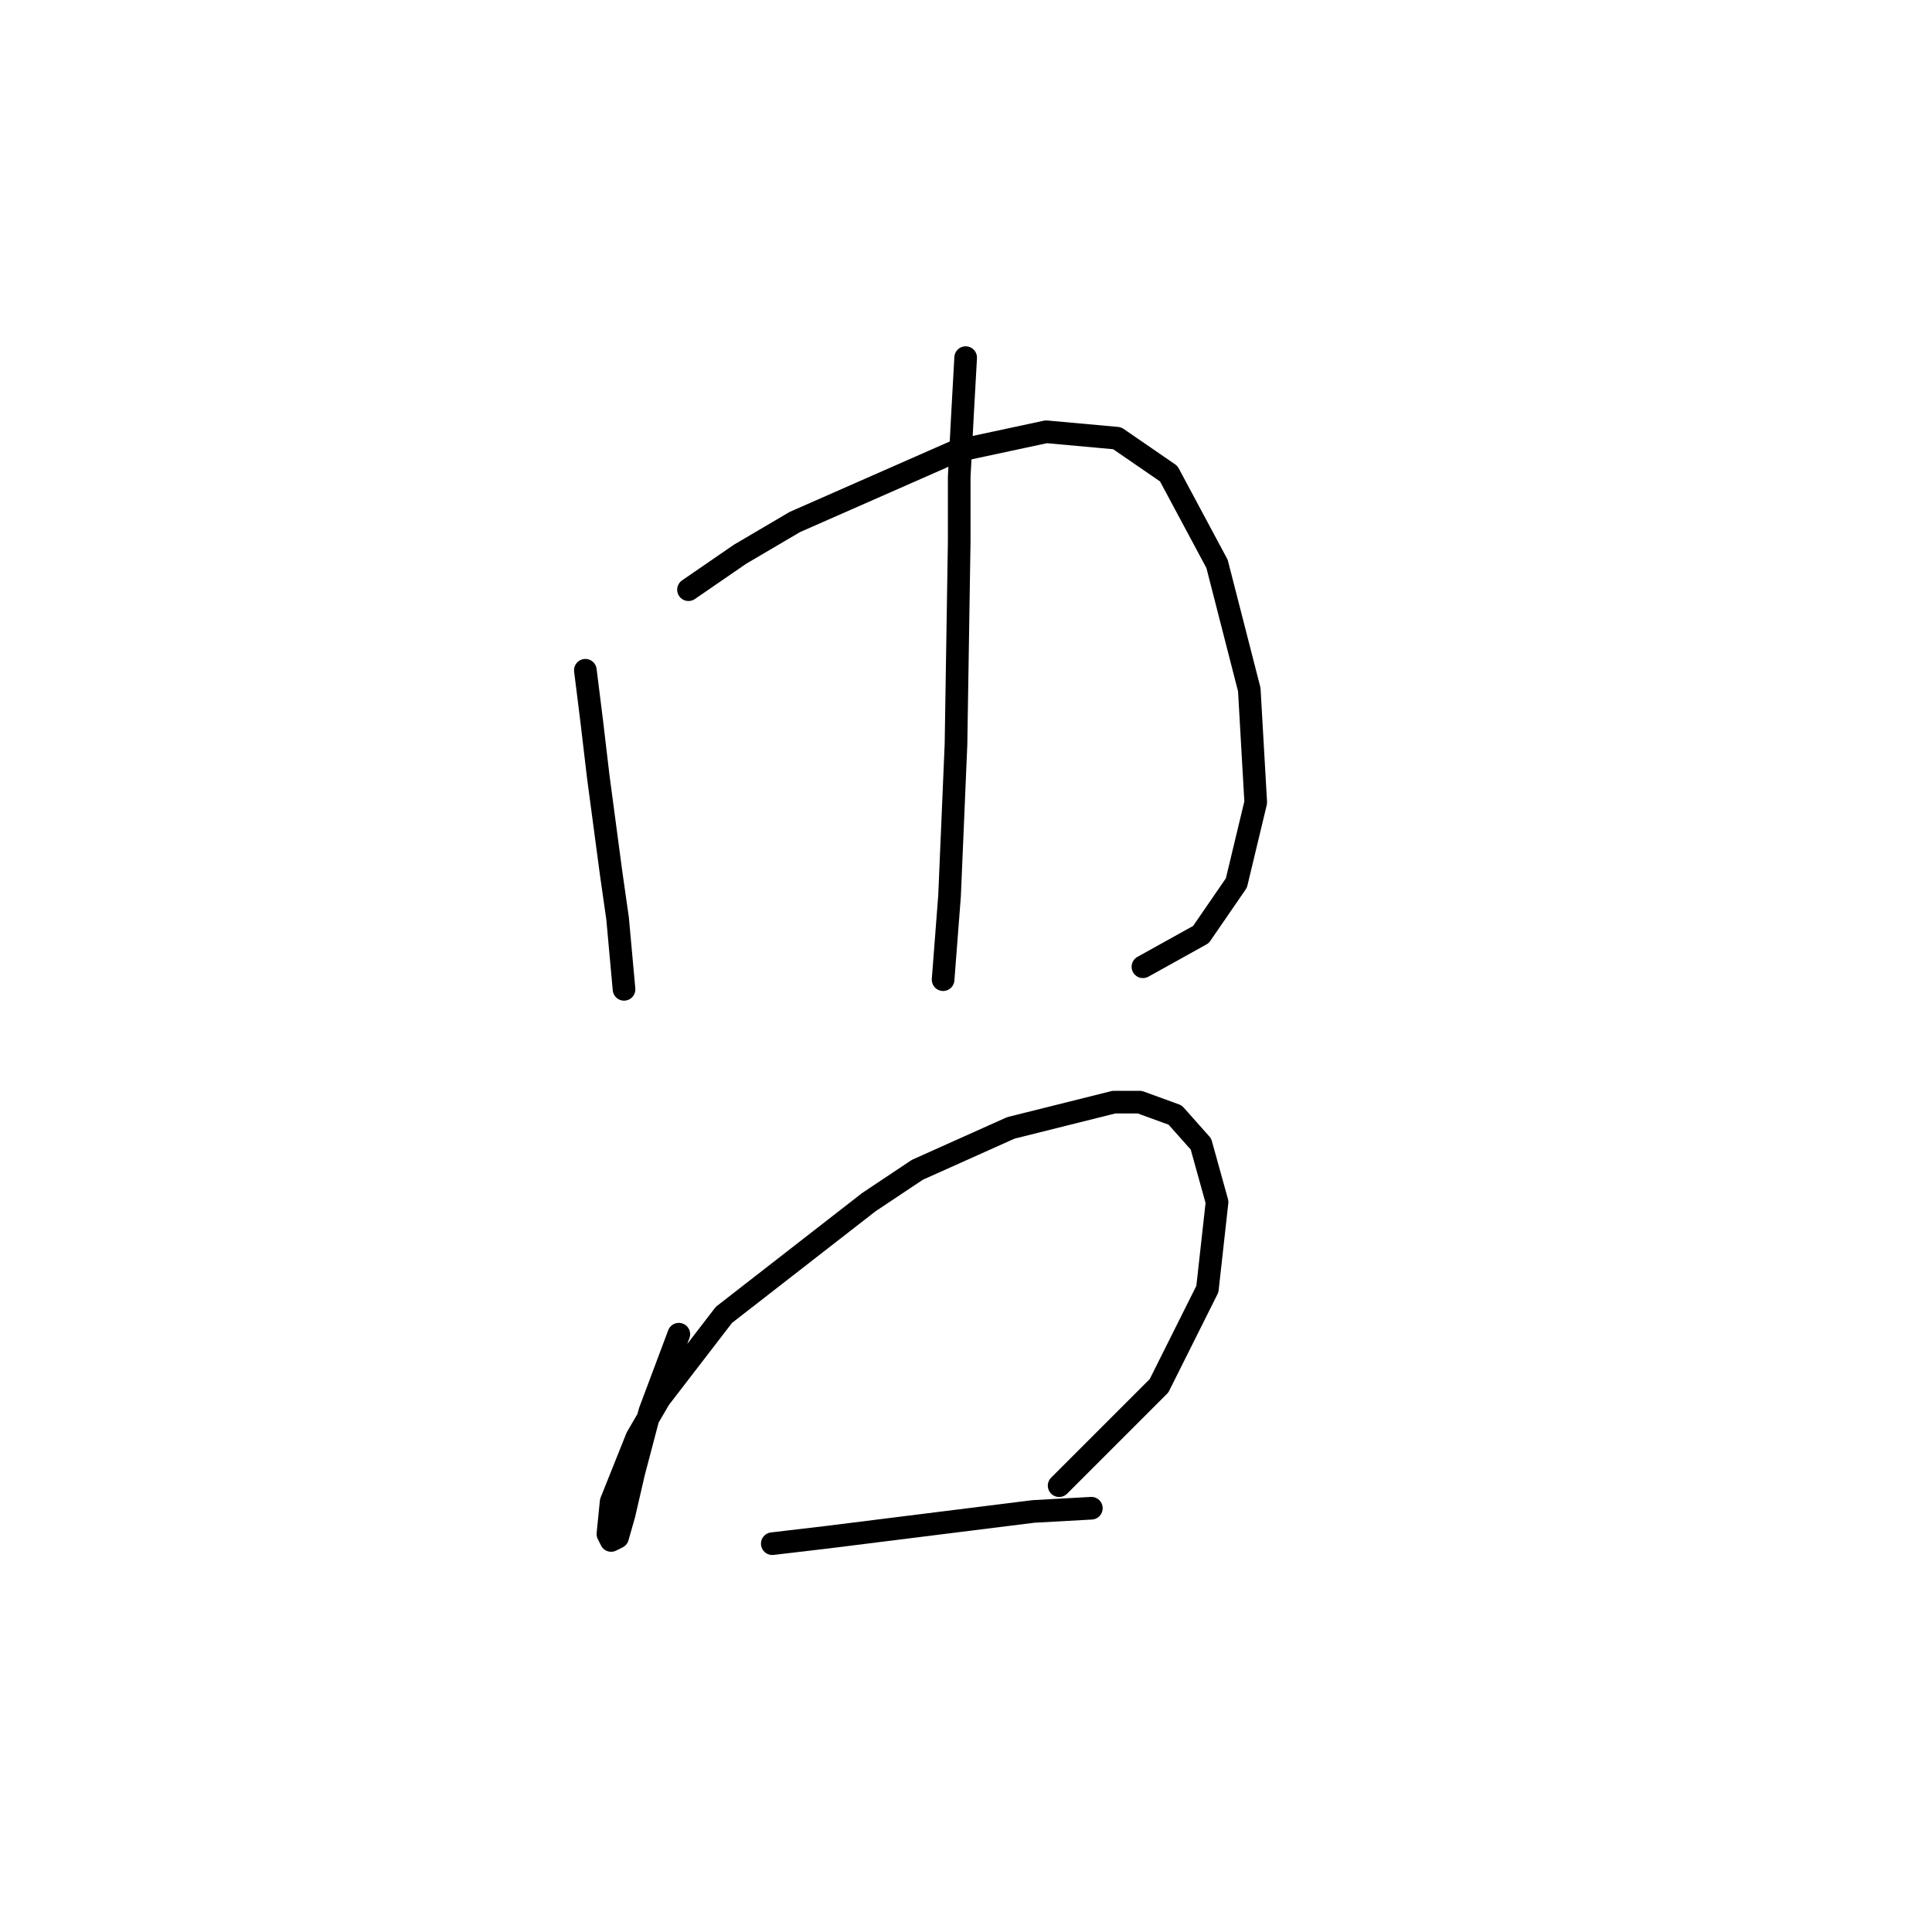 <?xml version="1.0" standalone="no"?>
    <svg width="256" height="256" xmlns="http://www.w3.org/2000/svg" version="1.1">
    <polyline stroke="black" stroke-width="3" stroke-linecap="round" fill="transparent" stroke-linejoin="round" points="77.563 88.813 78.417 95.646 79.271 102.906 80.979 115.718 81.833 121.696 82.687 131.092 82.687 131.092 " />
        <polyline stroke="black" stroke-width="3" stroke-linecap="round" fill="transparent" stroke-linejoin="round" points="91.229 78.137 98.061 73.439 105.321 69.168 126.674 59.773 138.632 57.211 148.027 58.065 154.86 62.762 161.266 74.72 165.536 91.375 166.391 106.322 163.828 116.999 159.131 123.832 151.444 128.102 151.444 128.102 " />
        <polyline stroke="black" stroke-width="3" stroke-linecap="round" fill="transparent" stroke-linejoin="round" points="127.955 47.388 127.528 55.075 127.101 63.19 127.101 71.731 126.674 98.635 125.82 118.707 124.966 129.81 124.966 129.81 " />
        <polyline stroke="black" stroke-width="3" stroke-linecap="round" fill="transparent" stroke-linejoin="round" points="89.947 176.787 86.104 187.036 83.969 195.15 82.687 200.702 81.833 203.691 80.979 204.118 80.552 203.264 80.979 198.994 84.396 190.452 87.385 185.328 95.926 174.224 115.144 159.277 121.55 155.007 133.934 149.455 147.6 146.039 151.017 146.039 155.714 147.747 159.131 151.59 161.266 159.277 159.985 170.808 153.579 183.62 140.34 196.858 140.34 196.858 " />
        <polyline stroke="black" stroke-width="3" stroke-linecap="round" fill="transparent" stroke-linejoin="round" points="102.332 204.545 109.592 203.691 116.425 202.837 136.924 200.275 144.611 199.848 144.611 199.848 " />
        </svg>